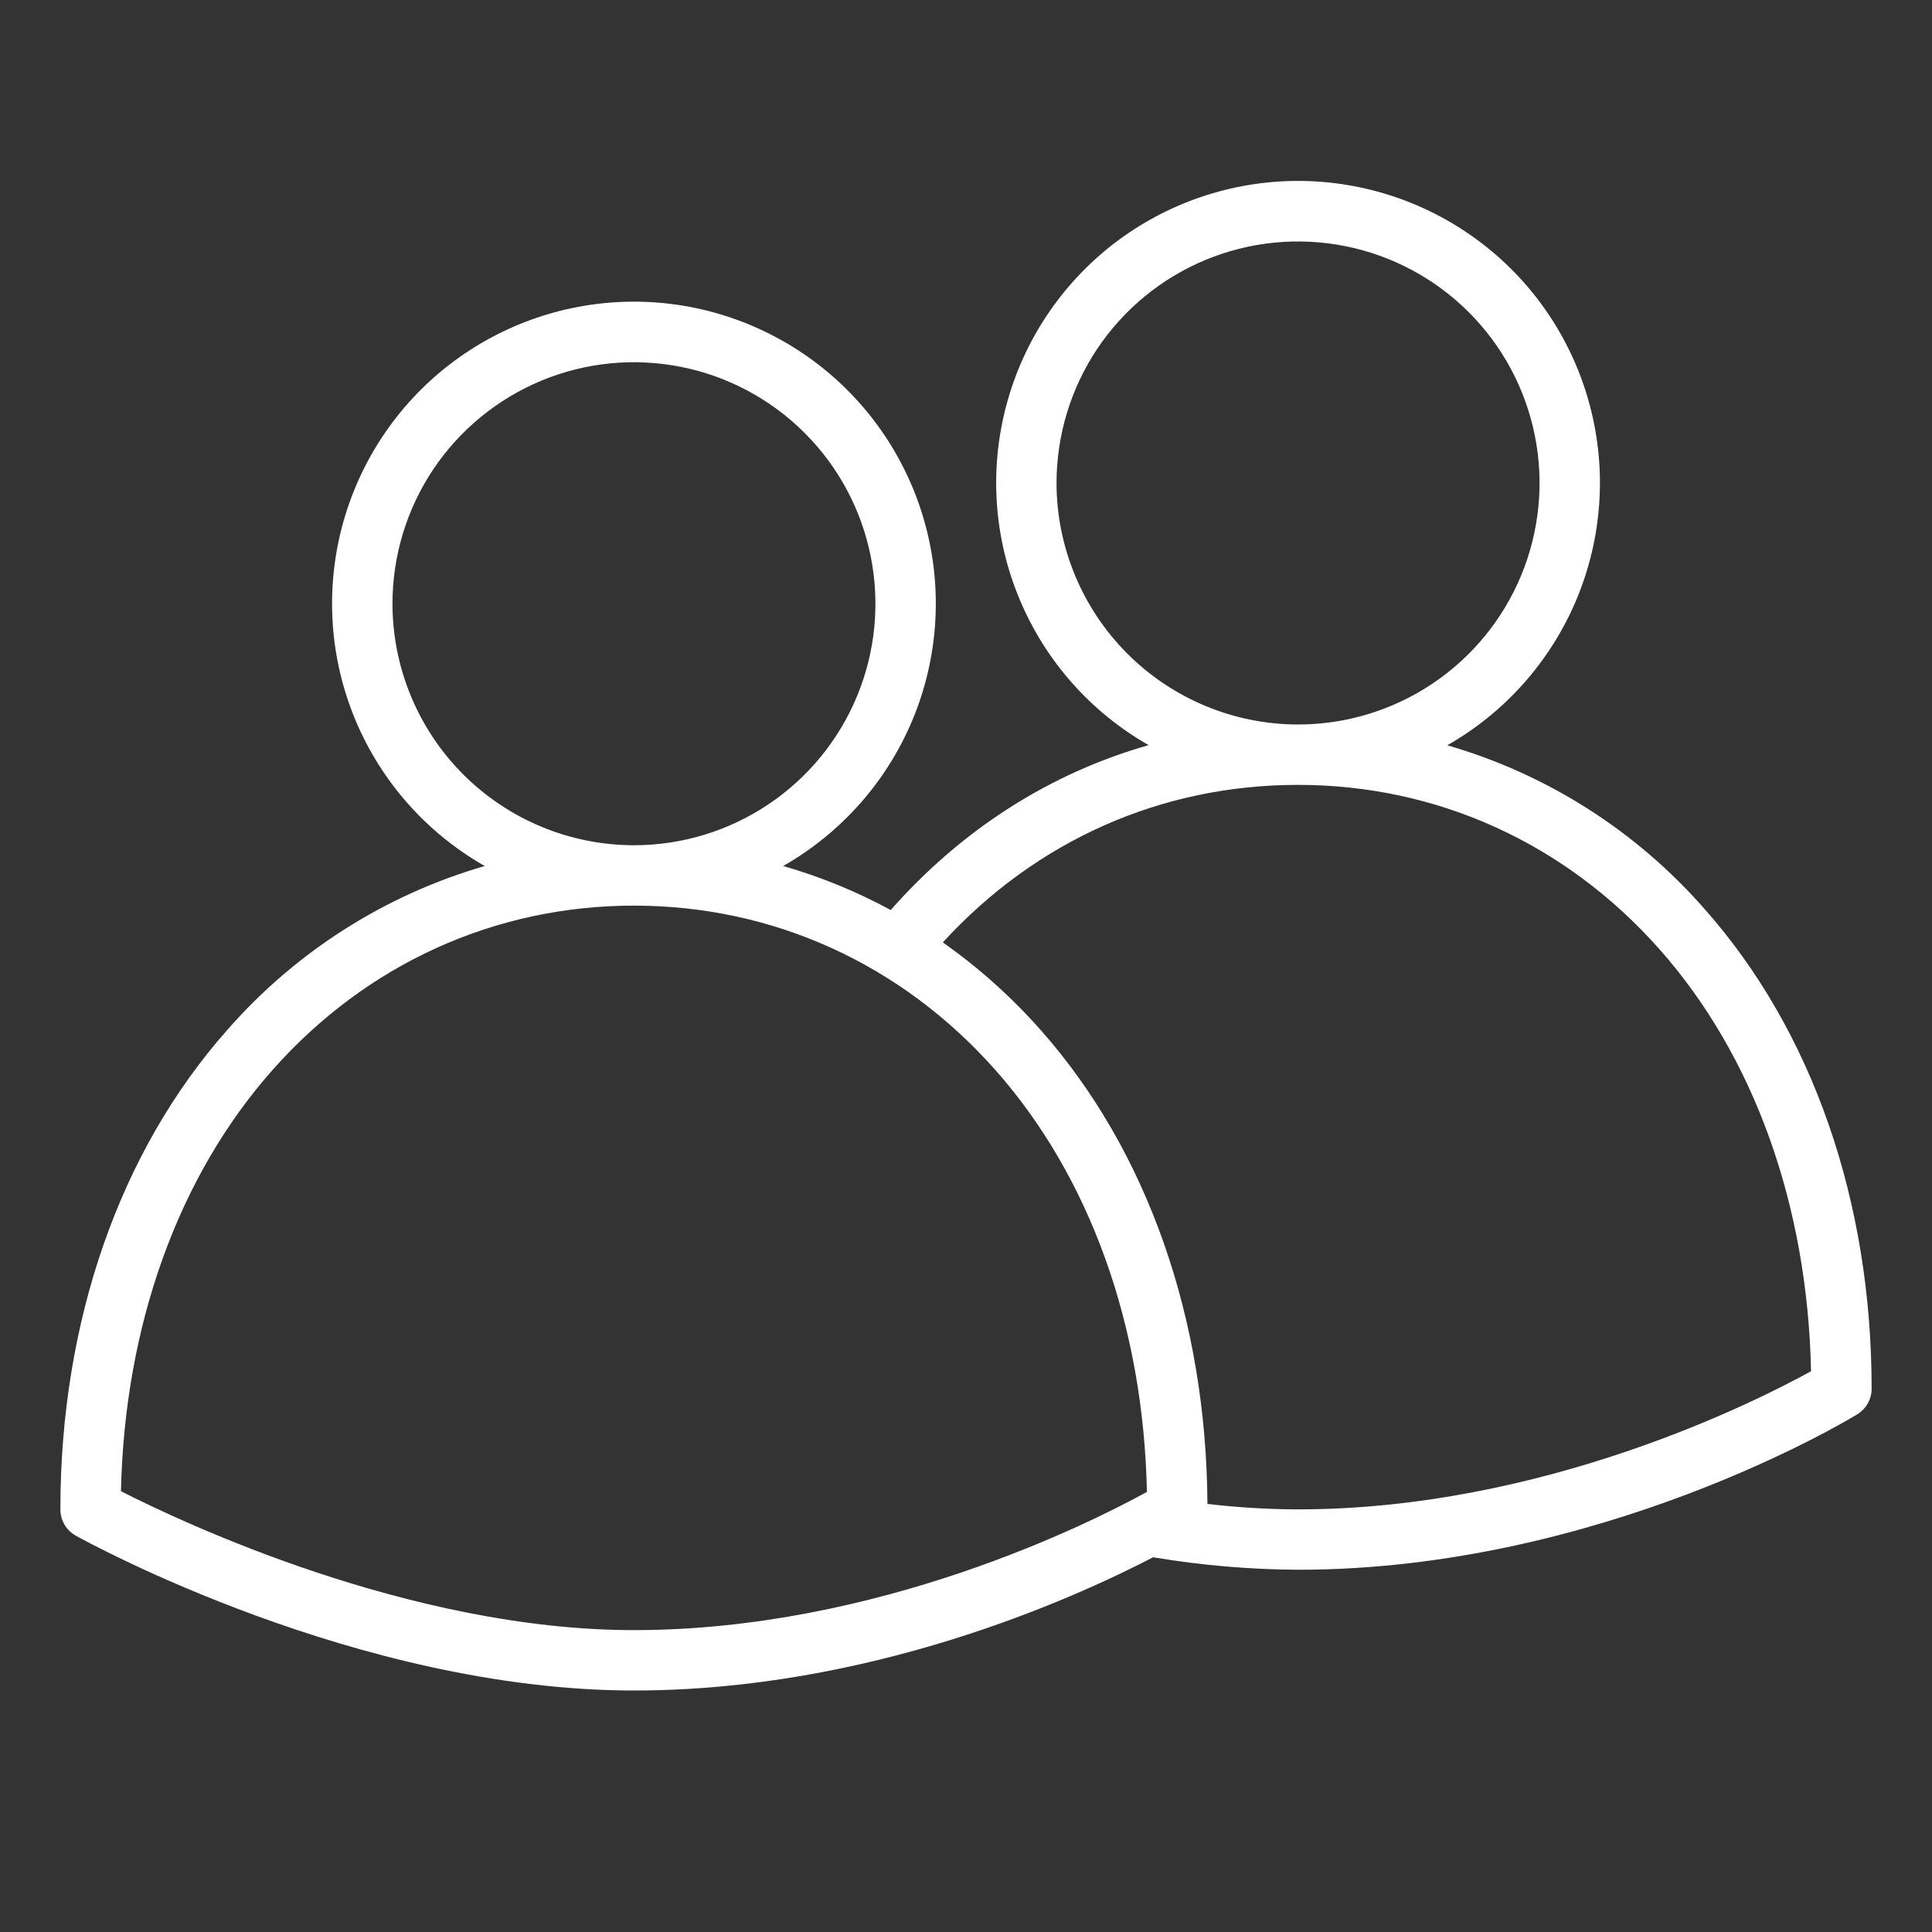 <svg width="28" height="28" viewBox="0 0 28 28" fill="none" xmlns="http://www.w3.org/2000/svg">
<rect x="0" y="0" width="28" height="28" fill="#333333" stroke="none"/>
<path d="M20.975 10.801C21.814 10.324 22.472 9.582 22.846 8.692C23.22 7.802 23.289 6.813 23.042 5.88C22.796 4.947 22.248 4.121 21.483 3.532C20.718 2.943 19.78 2.623 18.814 2.622C17.849 2.622 16.911 2.941 16.145 3.529C15.38 4.118 14.831 4.943 14.584 5.876C14.336 6.809 14.404 7.798 14.778 8.688C15.151 9.579 15.808 10.321 16.647 10.799C15.22 11.205 13.94 12.019 12.909 13.189C12.414 12.92 11.891 12.706 11.35 12.551C12.189 12.073 12.847 11.332 13.221 10.442C13.595 9.552 13.664 8.563 13.417 7.629C13.17 6.696 12.622 5.87 11.857 5.281C11.091 4.692 10.153 4.372 9.188 4.372C8.222 4.372 7.283 4.692 6.518 5.281C5.753 5.87 5.205 6.696 4.958 7.629C4.711 8.563 4.78 9.552 5.154 10.442C5.528 11.332 6.186 12.073 7.025 12.551C5.579 12.97 4.283 13.795 3.291 14.93C1.733 16.69 0.875 19.157 0.875 21.875C0.875 21.953 0.896 22.029 0.935 22.097C0.975 22.164 1.032 22.219 1.1 22.257C1.265 22.349 5.183 24.5 9.188 24.5C12.587 24.5 15.511 23.192 16.712 22.569C17.407 22.686 18.109 22.746 18.812 22.75C23.181 22.75 26.765 20.59 26.916 20.498C26.98 20.459 27.032 20.404 27.069 20.339C27.106 20.273 27.125 20.2 27.125 20.125C27.125 17.407 26.267 14.94 24.709 13.18C23.718 12.045 22.422 11.22 20.975 10.801ZM15.312 7C15.312 6.308 15.518 5.631 15.902 5.055C16.287 4.48 16.834 4.031 17.473 3.766C18.113 3.501 18.816 3.432 19.495 3.567C20.174 3.702 20.798 4.036 21.287 4.525C21.777 5.015 22.11 5.638 22.245 6.317C22.38 6.996 22.311 7.7 22.046 8.339C21.781 8.979 21.333 9.525 20.757 9.91C20.181 10.295 19.505 10.5 18.812 10.5C17.885 10.499 16.995 10.13 16.339 9.474C15.683 8.817 15.313 7.928 15.312 7ZM5.688 8.75C5.688 8.058 5.893 7.381 6.277 6.805C6.662 6.23 7.209 5.781 7.848 5.516C8.488 5.251 9.191 5.182 9.87 5.317C10.549 5.452 11.173 5.786 11.662 6.275C12.152 6.765 12.485 7.388 12.62 8.067C12.755 8.746 12.686 9.45 12.421 10.089C12.156 10.729 11.708 11.275 11.132 11.66C10.556 12.045 9.88 12.25 9.188 12.25C8.26 12.249 7.37 11.88 6.714 11.224C6.058 10.568 5.689 9.678 5.688 8.75ZM9.188 23.625C5.94 23.625 2.636 22.061 1.753 21.612C1.806 19.212 2.58 17.054 3.947 15.51C5.308 13.972 7.17 13.125 9.188 13.125C11.206 13.125 13.067 13.972 14.428 15.51C15.797 17.056 16.572 19.219 16.622 21.622C15.804 22.072 12.724 23.625 9.188 23.625ZM18.812 21.875C18.374 21.874 17.935 21.847 17.499 21.796C17.483 19.109 16.627 16.673 15.084 14.93C14.662 14.452 14.185 14.025 13.664 13.658C15.017 12.182 16.827 11.375 18.812 11.375C20.831 11.375 22.692 12.222 24.053 13.76C25.422 15.306 26.197 17.469 26.247 19.873C25.43 20.323 22.357 21.875 18.812 21.875Z" fill="white"/>
</svg>
